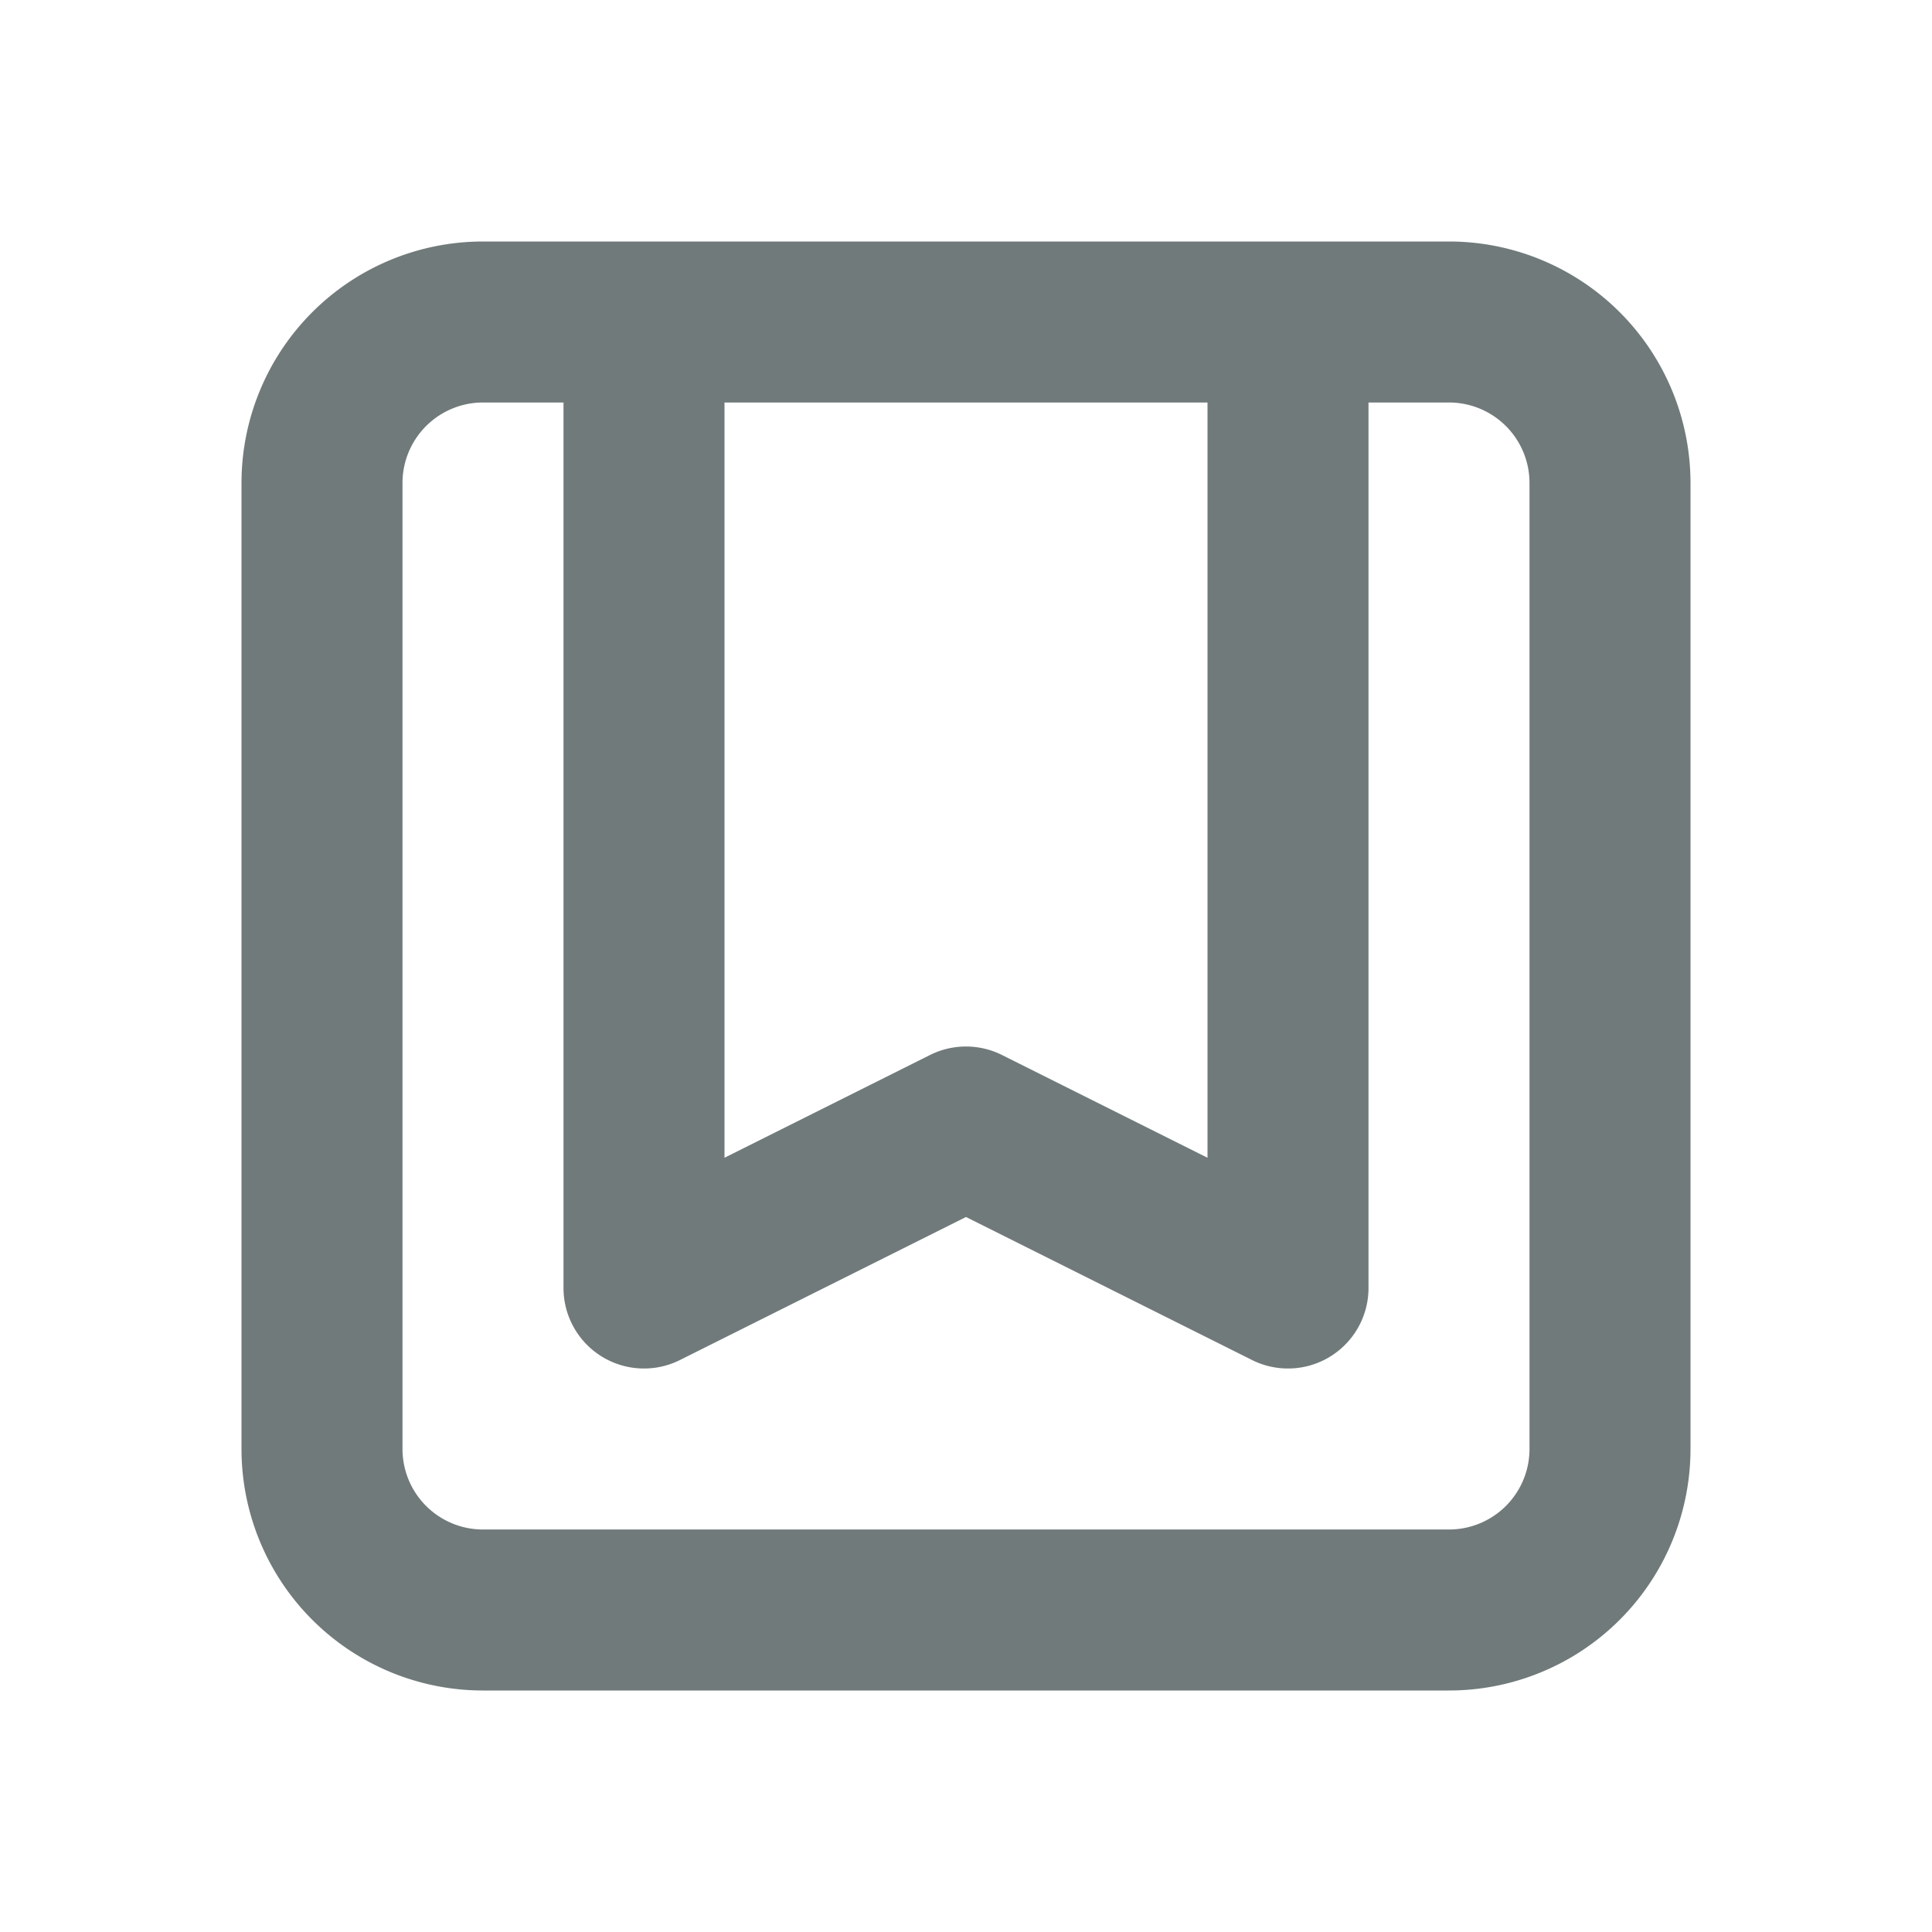 <svg xmlns="http://www.w3.org/2000/svg" fill="none" viewBox="0 0 24 24" style="stroke: rgb(113, 122, 122);">
  <path stroke-linecap="round" stroke-linejoin="round" stroke-width="2" d="M16 4v12l-4-2-4 2V4M6 20h12a2 2 0 002-2V6a2 2 0 00-2-2H6a2 2 0 00-2 2v12a2 2 0 002 2z" />
</svg>
